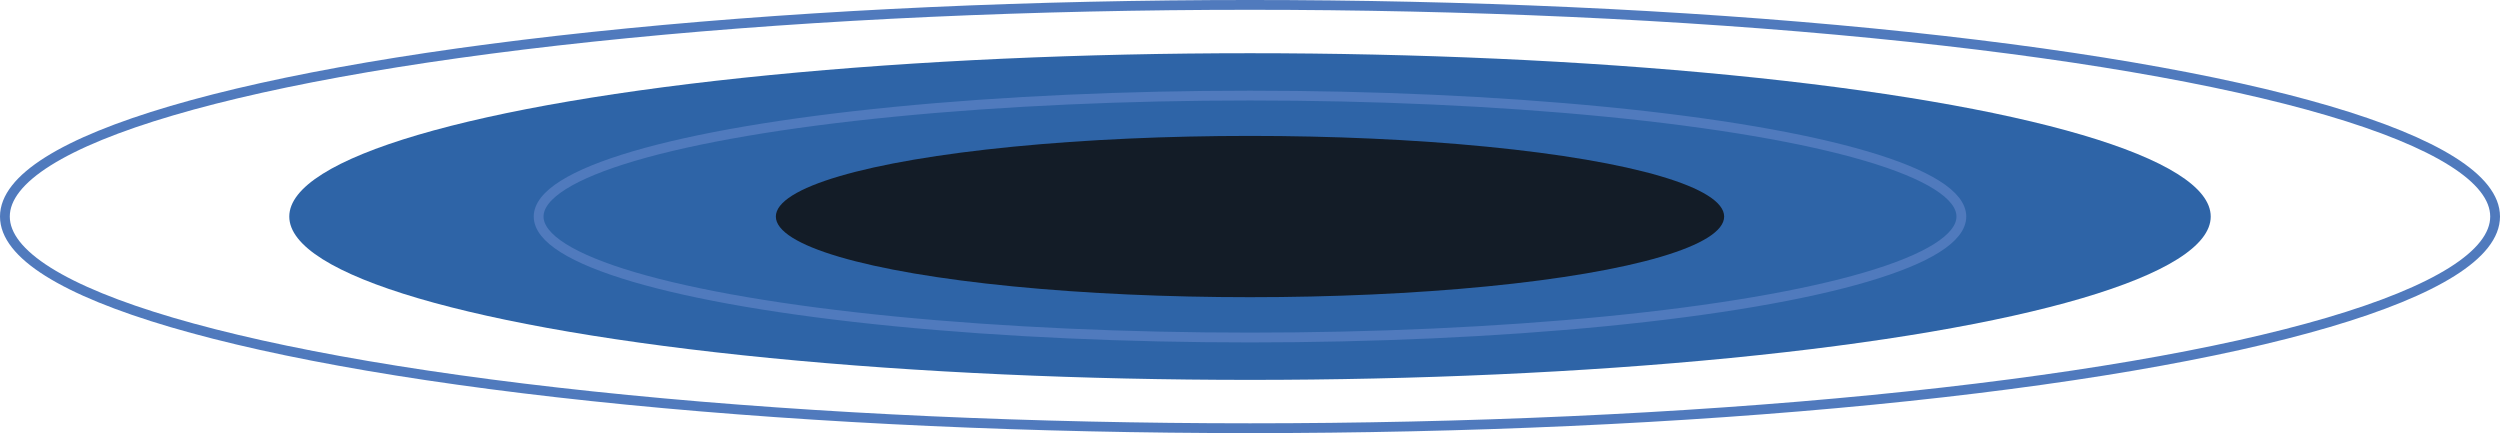 <svg xmlns="http://www.w3.org/2000/svg" viewBox="0 0 306.28 53.06"><defs><style>.cls-1{fill:#2e64a7;}.cls-2{fill:none;stroke:#507abd;stroke-miterlimit:10;stroke-width:1.2px;}.cls-3{fill:#131c27;}</style></defs><title>Asset 3shadow</title><g id="Layer_2" data-name="Layer 2"><g id="Layer_1-2" data-name="Layer 1"><ellipse class="cls-1" cx="153.14" cy="26.53" rx="117.7" ry="20.01"/><ellipse class="cls-2" cx="153.14" cy="26.53" rx="87.15" ry="14.82"/><ellipse class="cls-3" cx="153.14" cy="26.53" rx="58.09" ry="9.88"/><ellipse class="cls-2" cx="153.14" cy="26.53" rx="152.54" ry="25.93"/></g></g></svg>